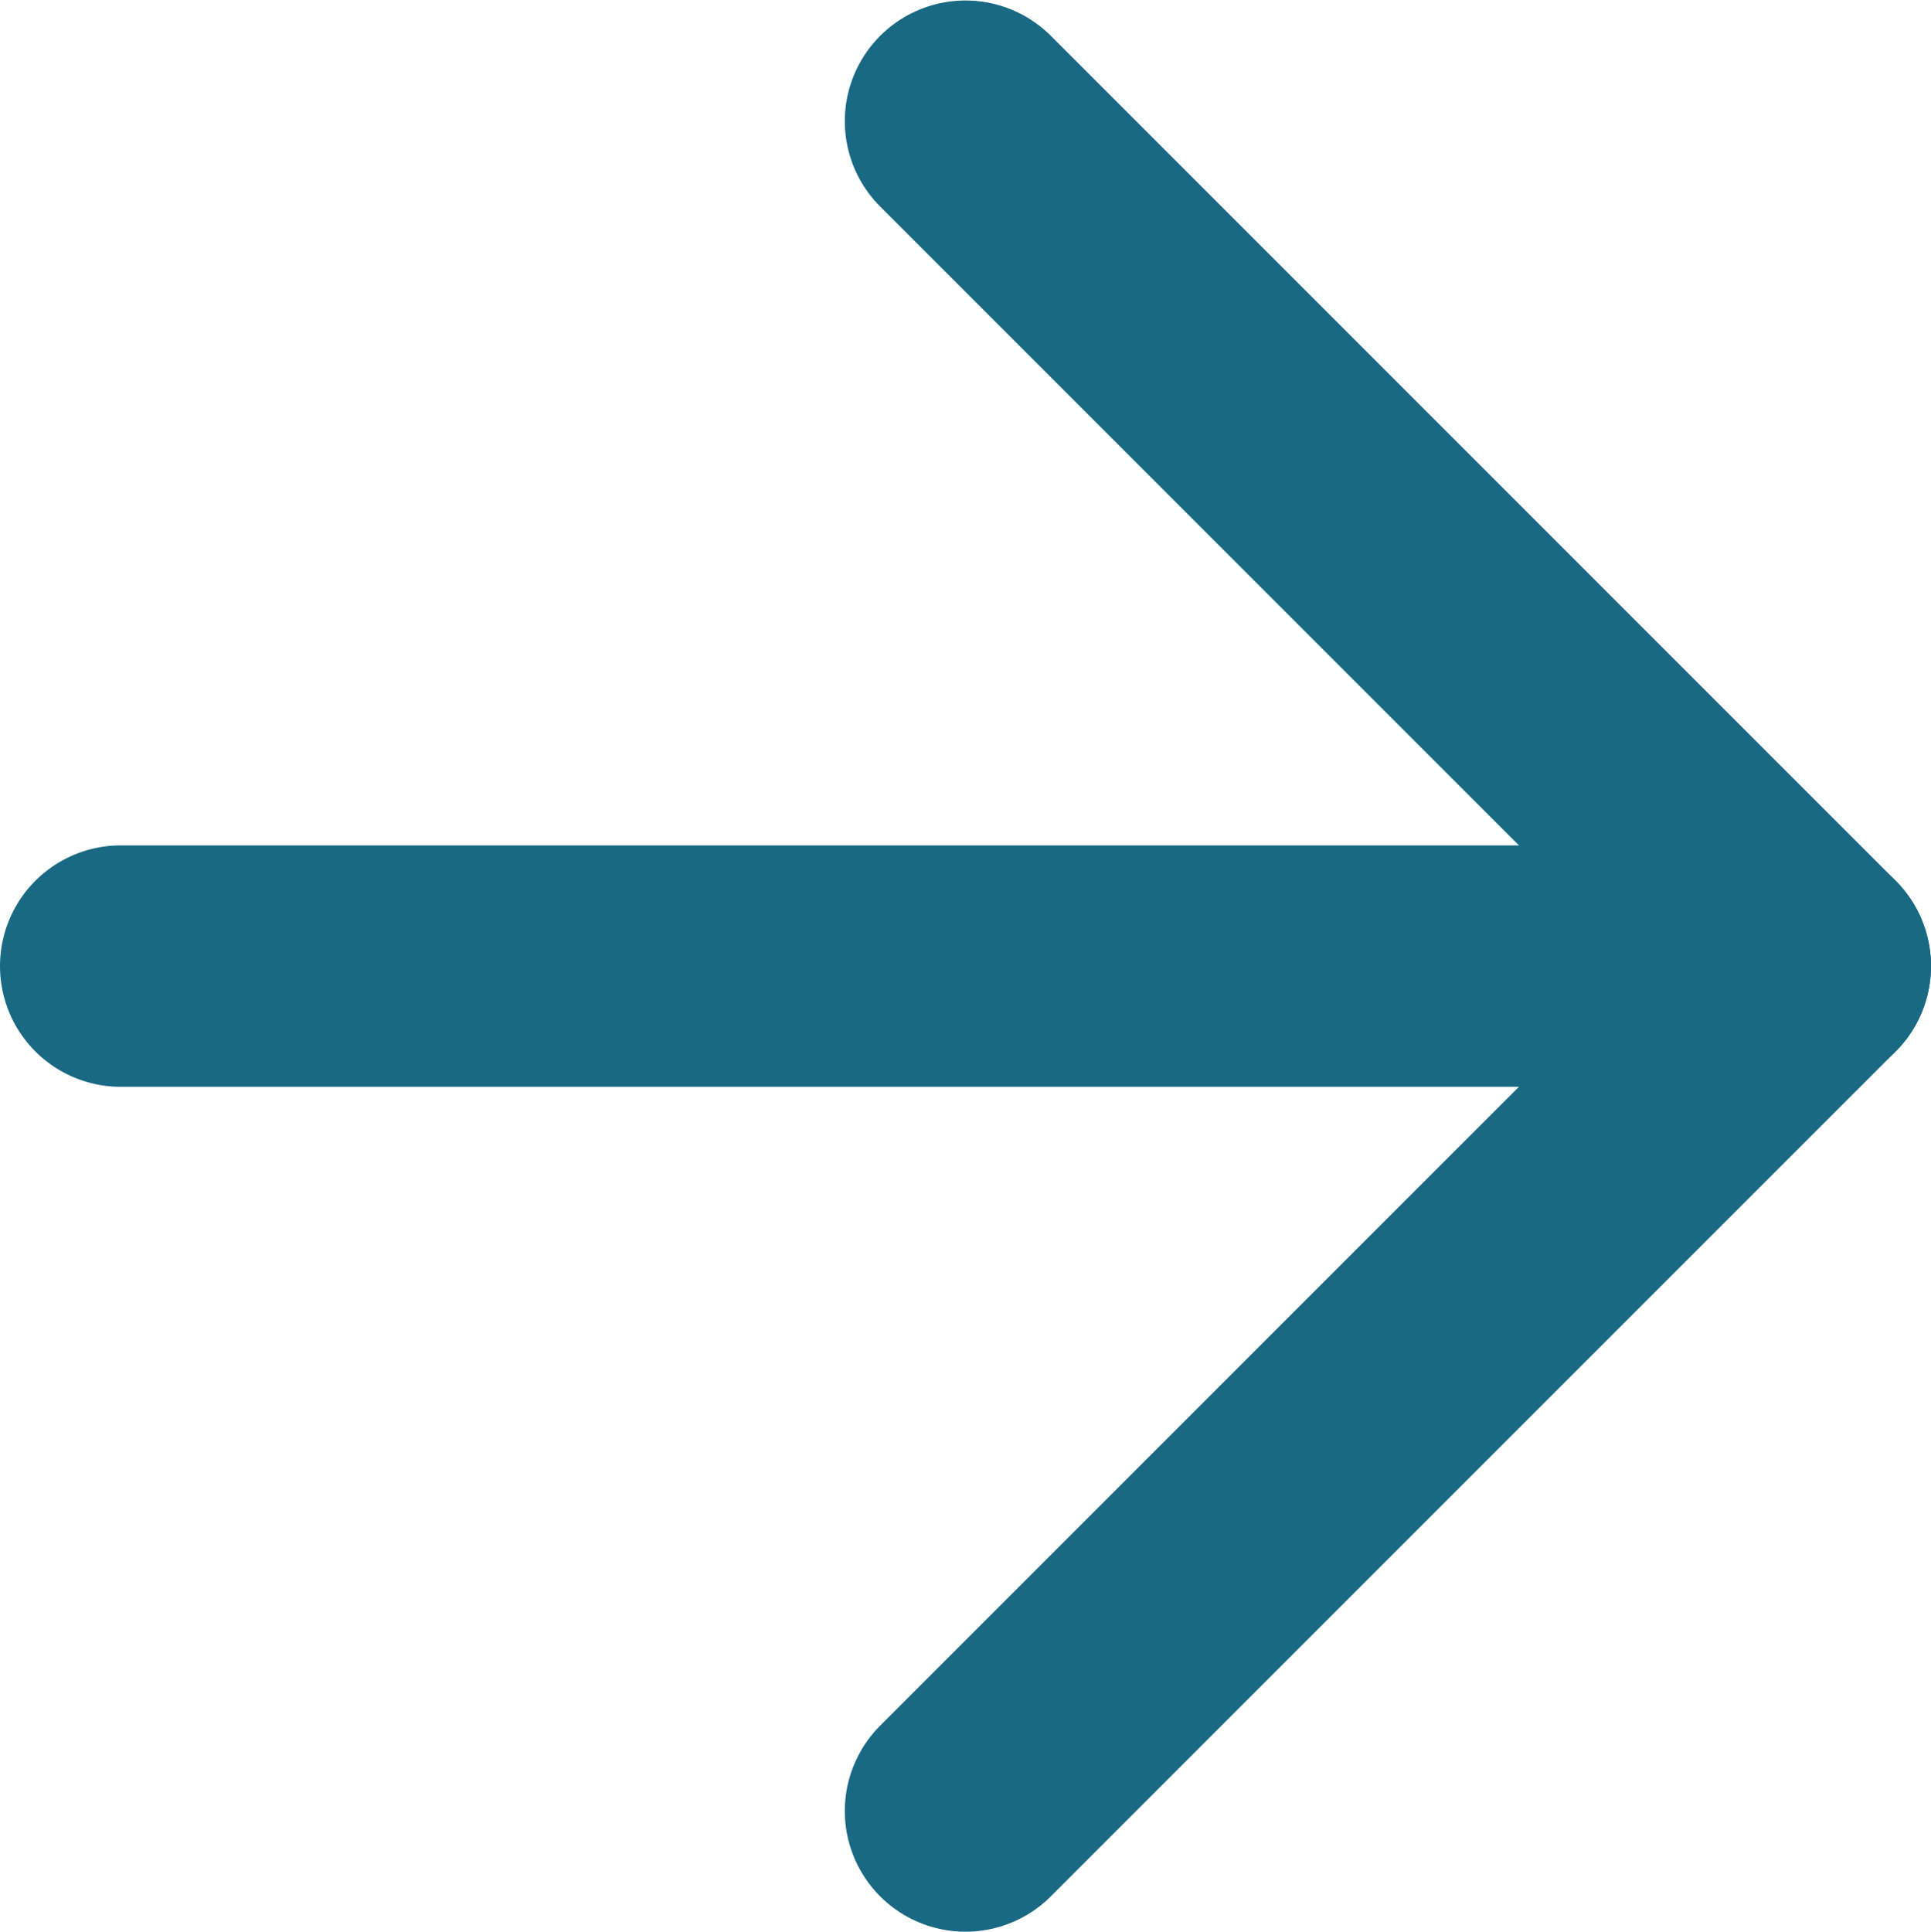 <svg width="16" height="16.008" viewBox="0 0 16 16.008" fill="none" xmlns="http://www.w3.org/2000/svg" xmlns:xlink="http://www.w3.org/1999/xlink">
	<desc>
			Created with Pixso.
	</desc>
	<defs/>
	<path id="Shape" d="M1 8.004L15 8.004" stroke="#196884" stroke-opacity="1" stroke-width="2" stroke-linejoin="round" stroke-linecap="round"/>
	<path id="Shape" d="M8 1.004L15 8.004L8 15.004" stroke="#196884" stroke-opacity="1" stroke-width="2" stroke-linejoin="round" stroke-linecap="round"/>
</svg>
